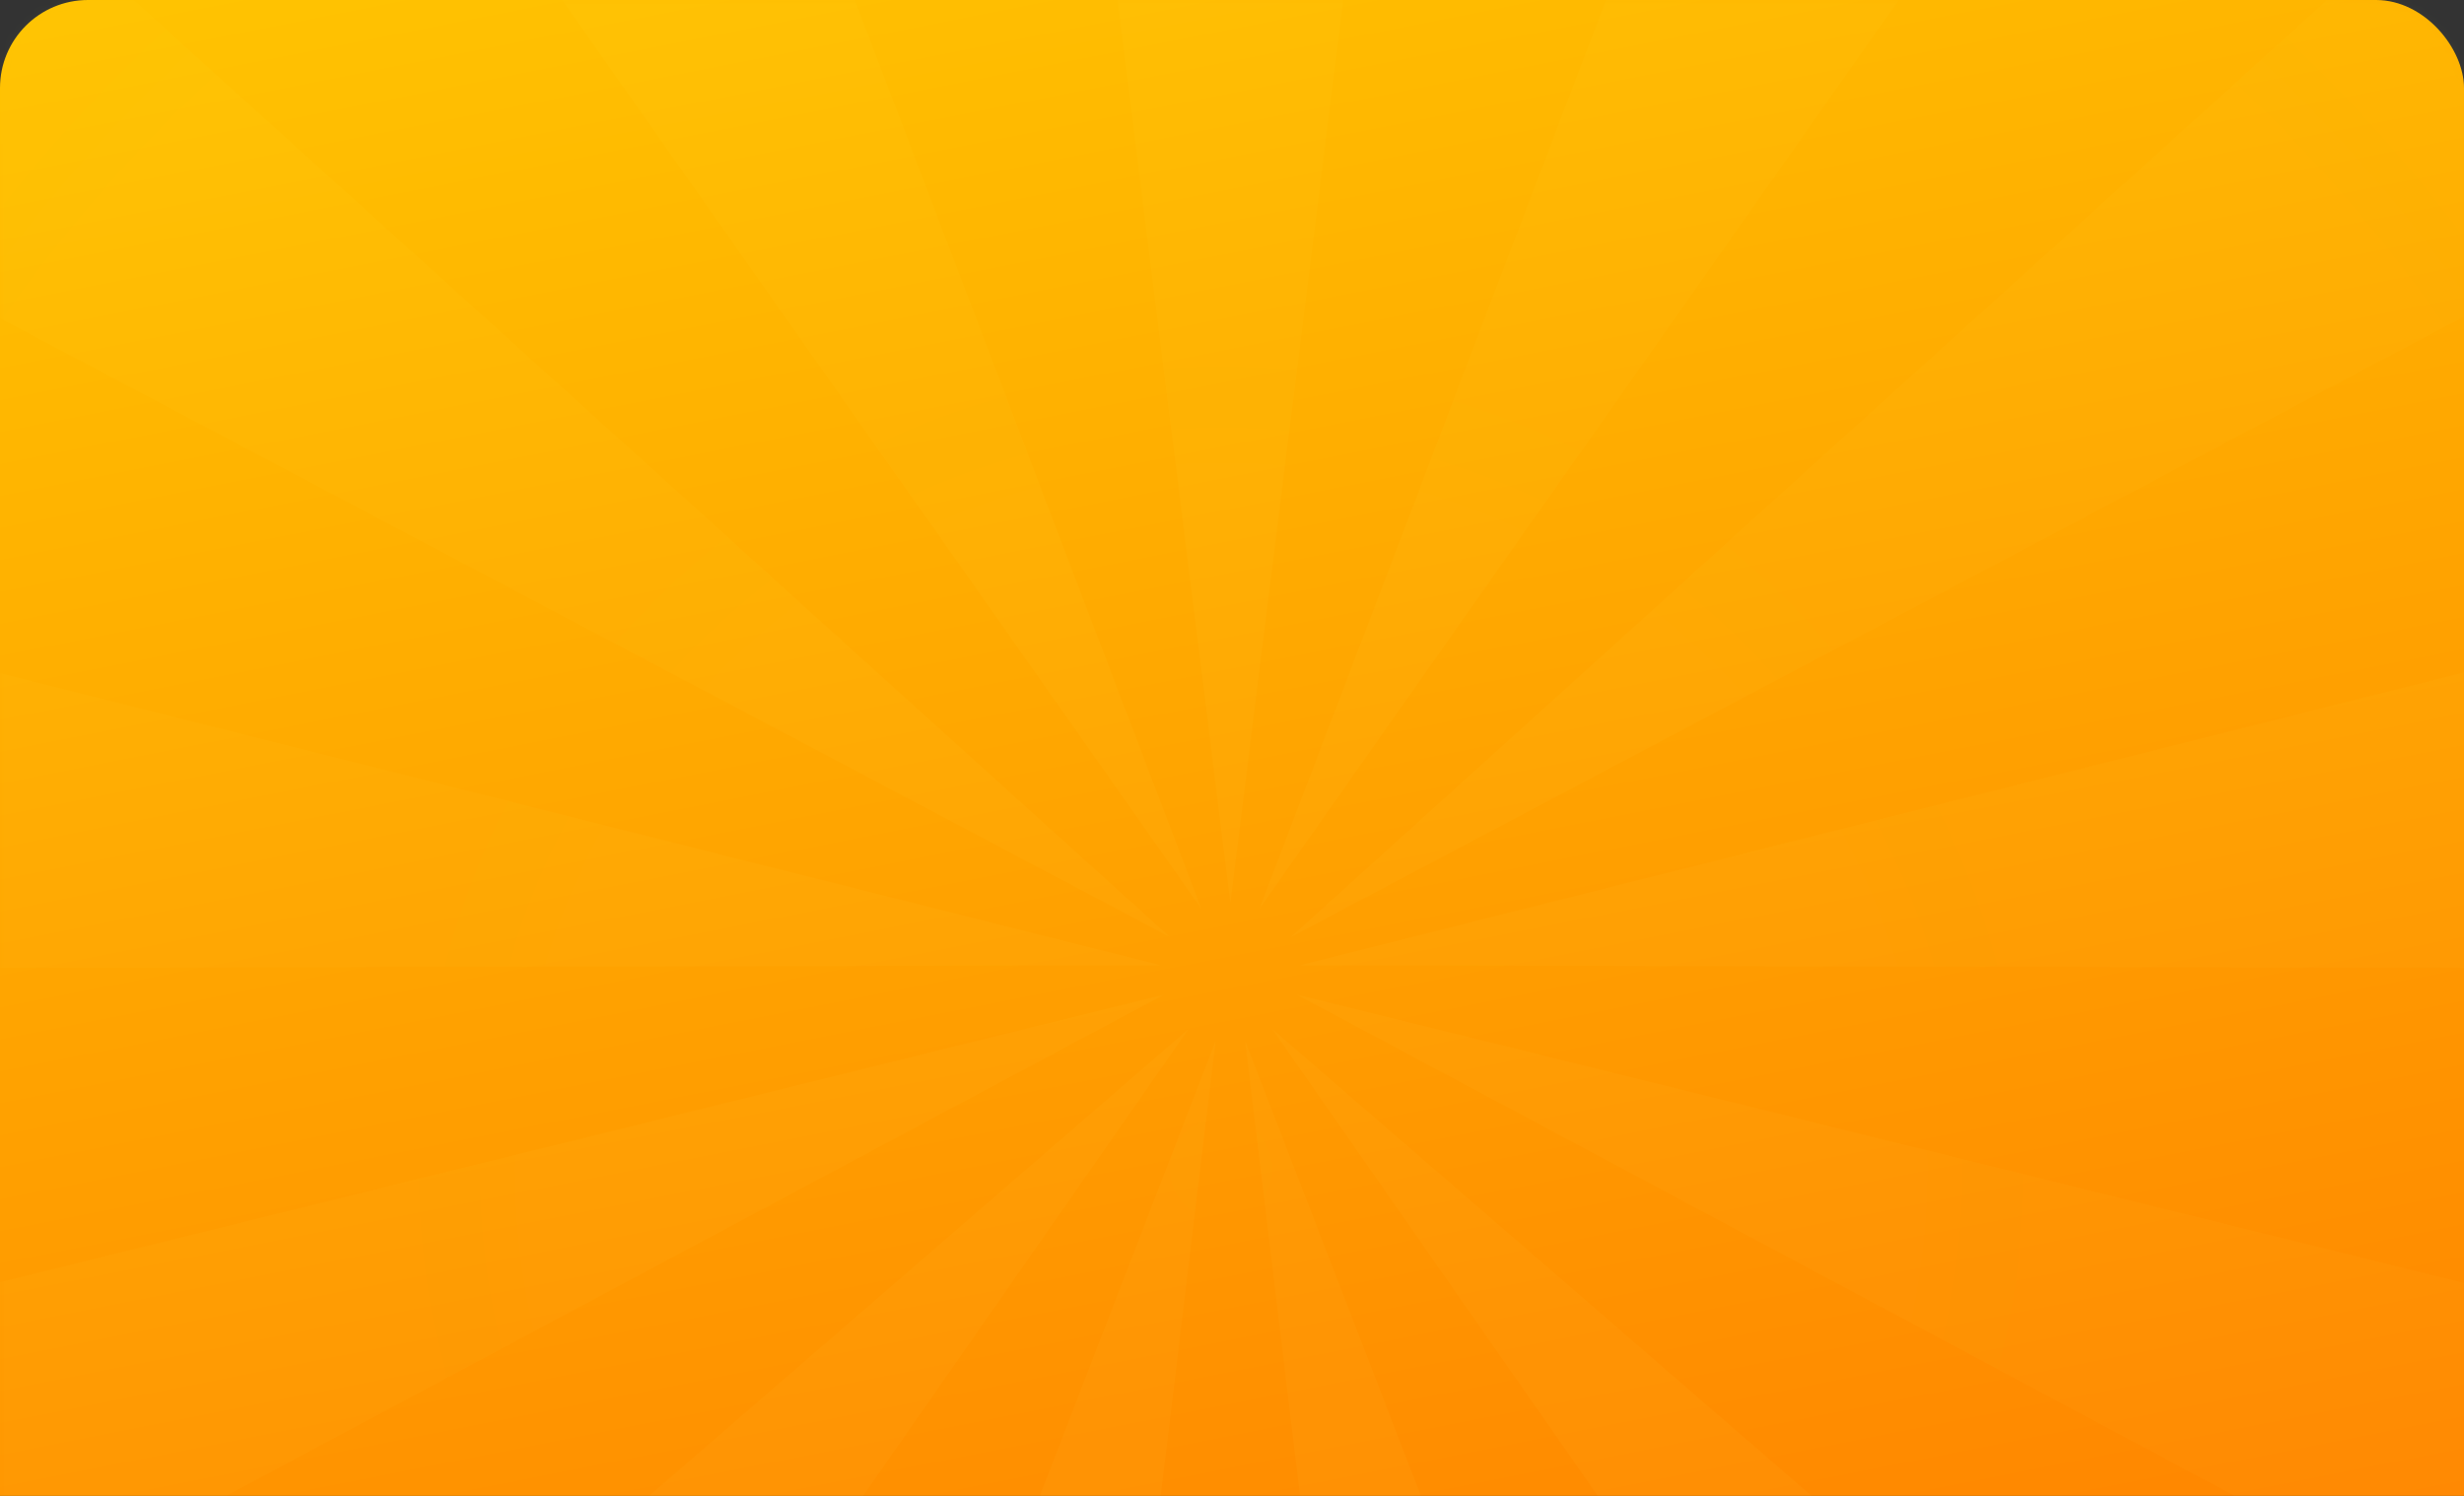 <?xml version="1.0" encoding="UTF-8"?>
<svg width="280px" height="170px" viewBox="0 0 280 170" version="1.1" xmlns="http://www.w3.org/2000/svg" xmlns:xlink="http://www.w3.org/1999/xlink">
    <rect x="0" y="0" width="280" height="170" fill="#333333" stroke="none"/>
    <!-- Generator: Sketch 51.2 (57519) - http://www.bohemiancoding.com/sketch -->
    <title>Pop/Lucky-Bg@1x</title>
    <desc>Created with Sketch.</desc>
    <defs>
        <linearGradient x1="50%" y1="60.246%" x2="32.372%" y2="-55.856%" id="linearGradient-1">
            <stop stop-color="#FF8000" offset="0%"></stop>
            <stop stop-color="#FFF801" offset="100%"></stop>
        </linearGradient>
        <rect id="path-2" x="0" y="0" width="280" height="360" rx="10"></rect>
        <radialGradient cx="50%" cy="56.021%" fx="50%" fy="56.021%" r="94.982%" gradientTransform="translate(0.5,0.56),scale(0.993,1),rotate(80.312),translate(-0.5,-0.56)" id="radialGradient-4">
            <stop stop-color="#FDFF86" stop-opacity="0.84" offset="0%"></stop>
            <stop stop-color="#FAFF3D" stop-opacity="0.444" offset="100%"></stop>
        </radialGradient>
    </defs>
    <g id="红包优化" stroke="none" stroke-width="1" fill="none" fill-rule="evenodd">
        <g id="Pop-Lucky" transform="translate(-40, -140)">
            <g id="Gifts-Pop-Lucky-bg" transform="translate(40, 140)">
                <mask id="mask-3" fill="white">
                    <use xlink:href="#path-2"></use>
                </mask>
                <use id="Rectangle-5" fill="url(#linearGradient-1)" xlink:href="#path-2"></use>
                <path d="M139.818,102.593 L118.619,-67 L161.017,-67 L139.818,102.593 Z M143.11,103.291 L204.011,-56.403 L241.446,-36.498 L143.11,103.291 Z M146.685,106.494 L273.448,-8.146 L297.767,26.585 L146.685,106.494 Z M147.723,109.697 L313.469,67.988 L318.636,110.07 L147.723,109.697 Z M147.373,113.043 L313.299,154.028 L298.104,193.61 L147.373,113.043 Z M144.58,116.948 L273.814,228.795 L242.306,257.165 L144.58,116.948 Z M141.499,118.316 L203.097,277.743 L161.958,288 L141.499,118.316 Z M138.136,118.316 L117.678,288 L76.539,277.743 L138.136,118.316 Z M135.056,116.948 L37.33,257.165 L5.822,228.795 L135.056,116.948 Z M132.263,113.043 L-18.469,193.61 L-33.663,154.028 L132.263,113.043 Z M131.912,109.697 L-39,110.07 L-33.833,67.988 L131.912,109.697 Z M132.951,106.494 L-18.131,26.585 L6.187,-8.146 L132.951,106.494 Z M136.526,103.291 L38.189,-36.498 L75.625,-56.403 L136.526,103.291 Z" id="Triangle" fill="url(#radialGradient-4)" opacity="0.2" mask="url(#mask-3)"></path>
            </g>
        </g>
    </g>
</svg>